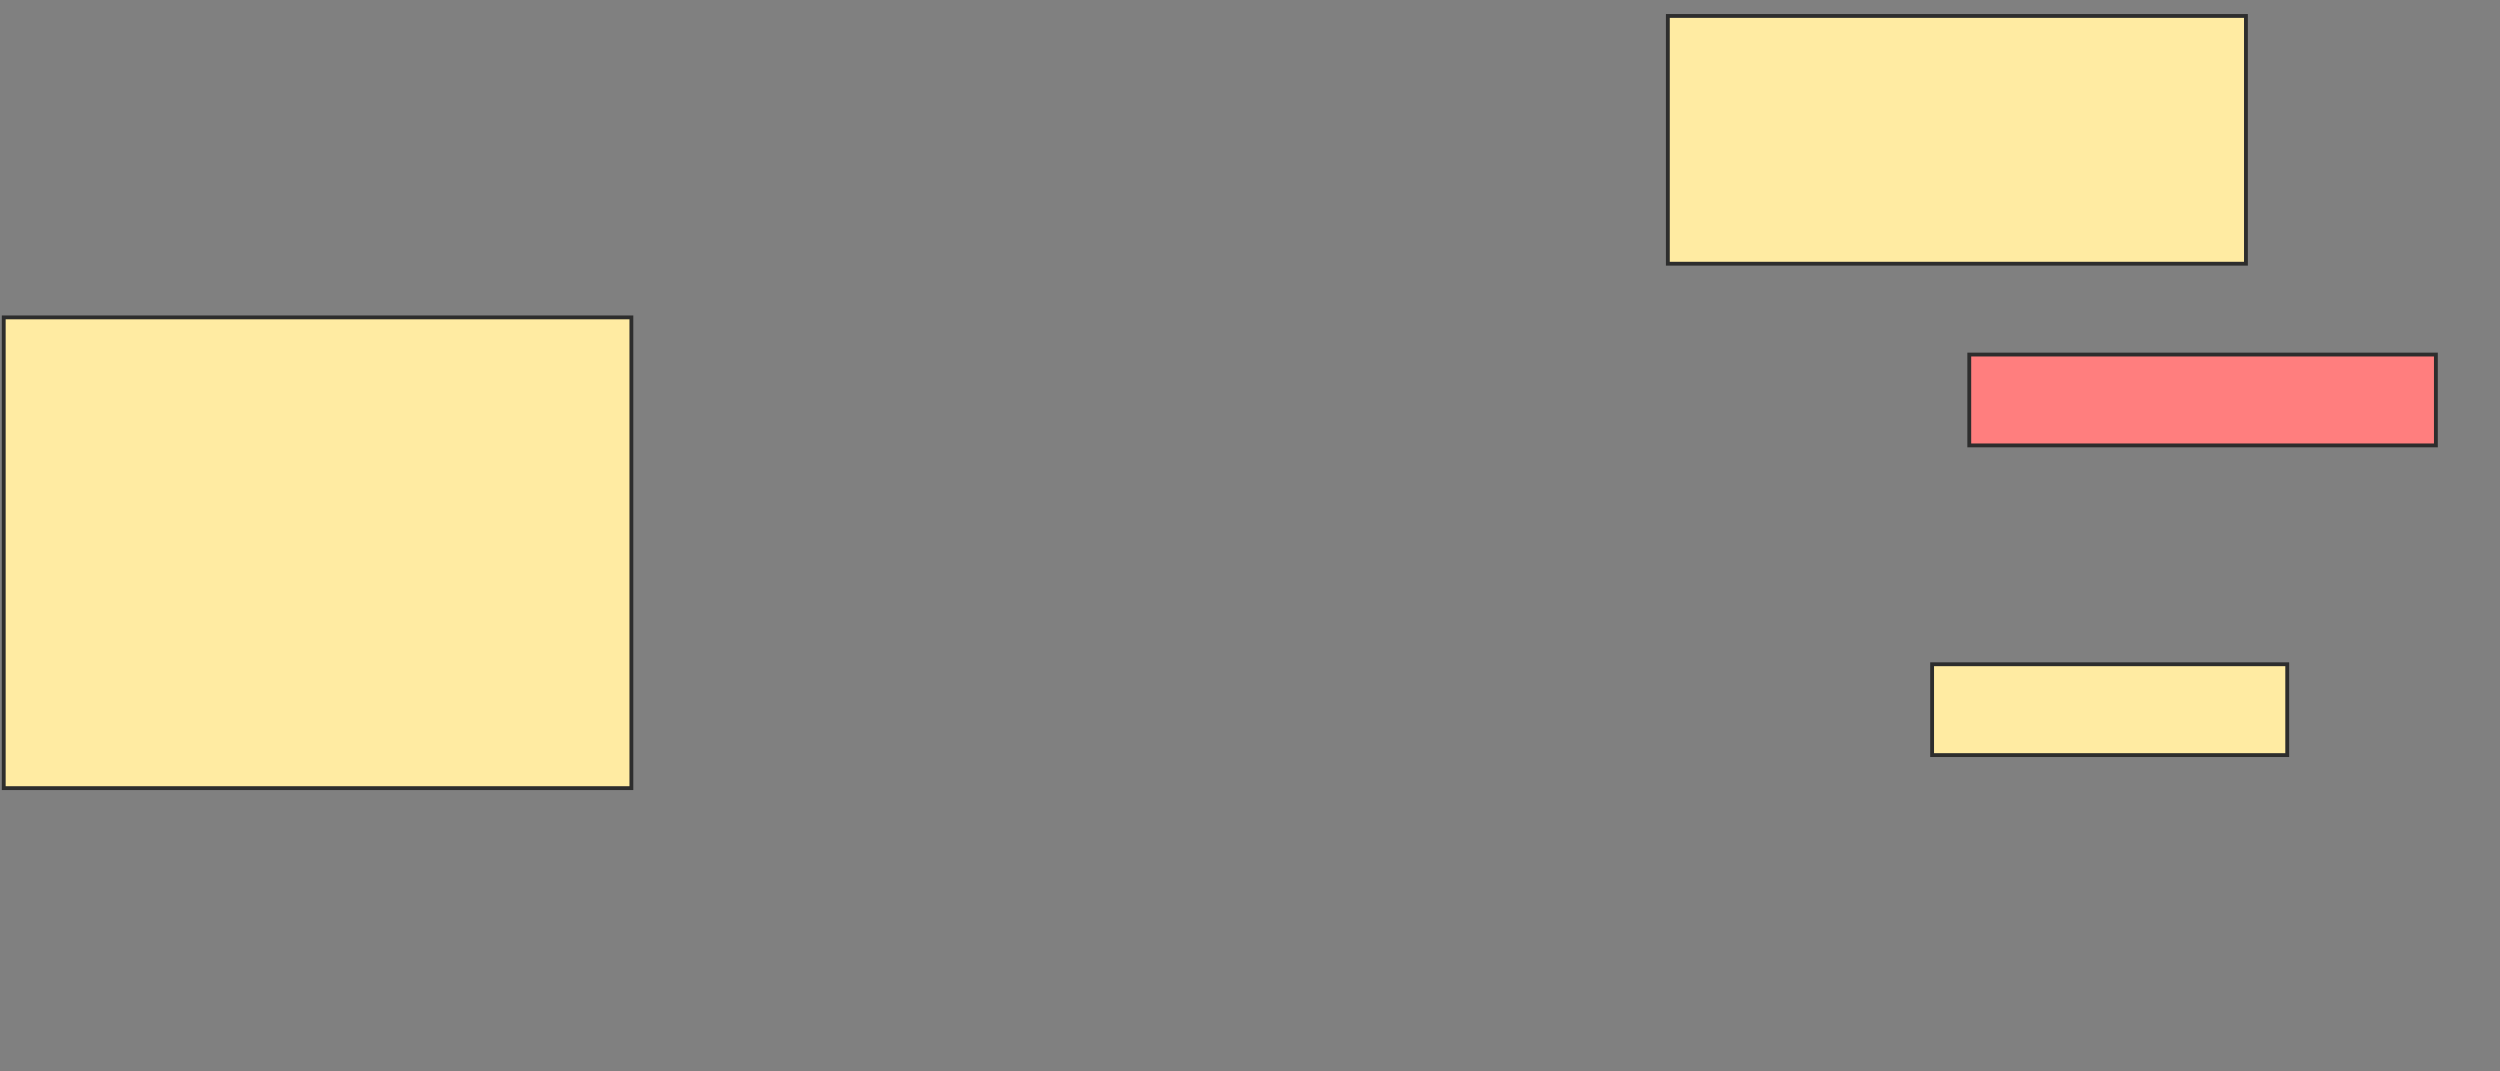 <svg xmlns="http://www.w3.org/2000/svg" width="651" height="279">
 <rect width="100%" height="100%" fill="#808080" stroke="none"/>
 <!-- Created with Image Occlusion Enhanced -->
 <g>
  <title>Labels</title>
 </g>
 <g>
  <title>Masks</title>
  <rect stroke="#2D2D2D" id="2c1384acd517453aa17cde46a7432055-ao-1" height="64.516" width="150.538" y="4.154" x="434.305" fill="#FFEBA2"/>
  <rect id="2c1384acd517453aa17cde46a7432055-ao-2" height="23.656" width="121.505" y="92.326" x="512.799" stroke="#2D2D2D" fill="#FF7E7E" class="qshape"/>
  <rect id="2c1384acd517453aa17cde46a7432055-ao-3" height="23.656" width="92.473" y="172.971" x="503.122" stroke="#2D2D2D" fill="#FFEBA2"/>
  <rect id="2c1384acd517453aa17cde46a7432055-ao-4" height="122.581" width="163.441" y="82.649" x="0.971" stroke="#2D2D2D" fill="#FFEBA2"/>
 </g>
</svg>